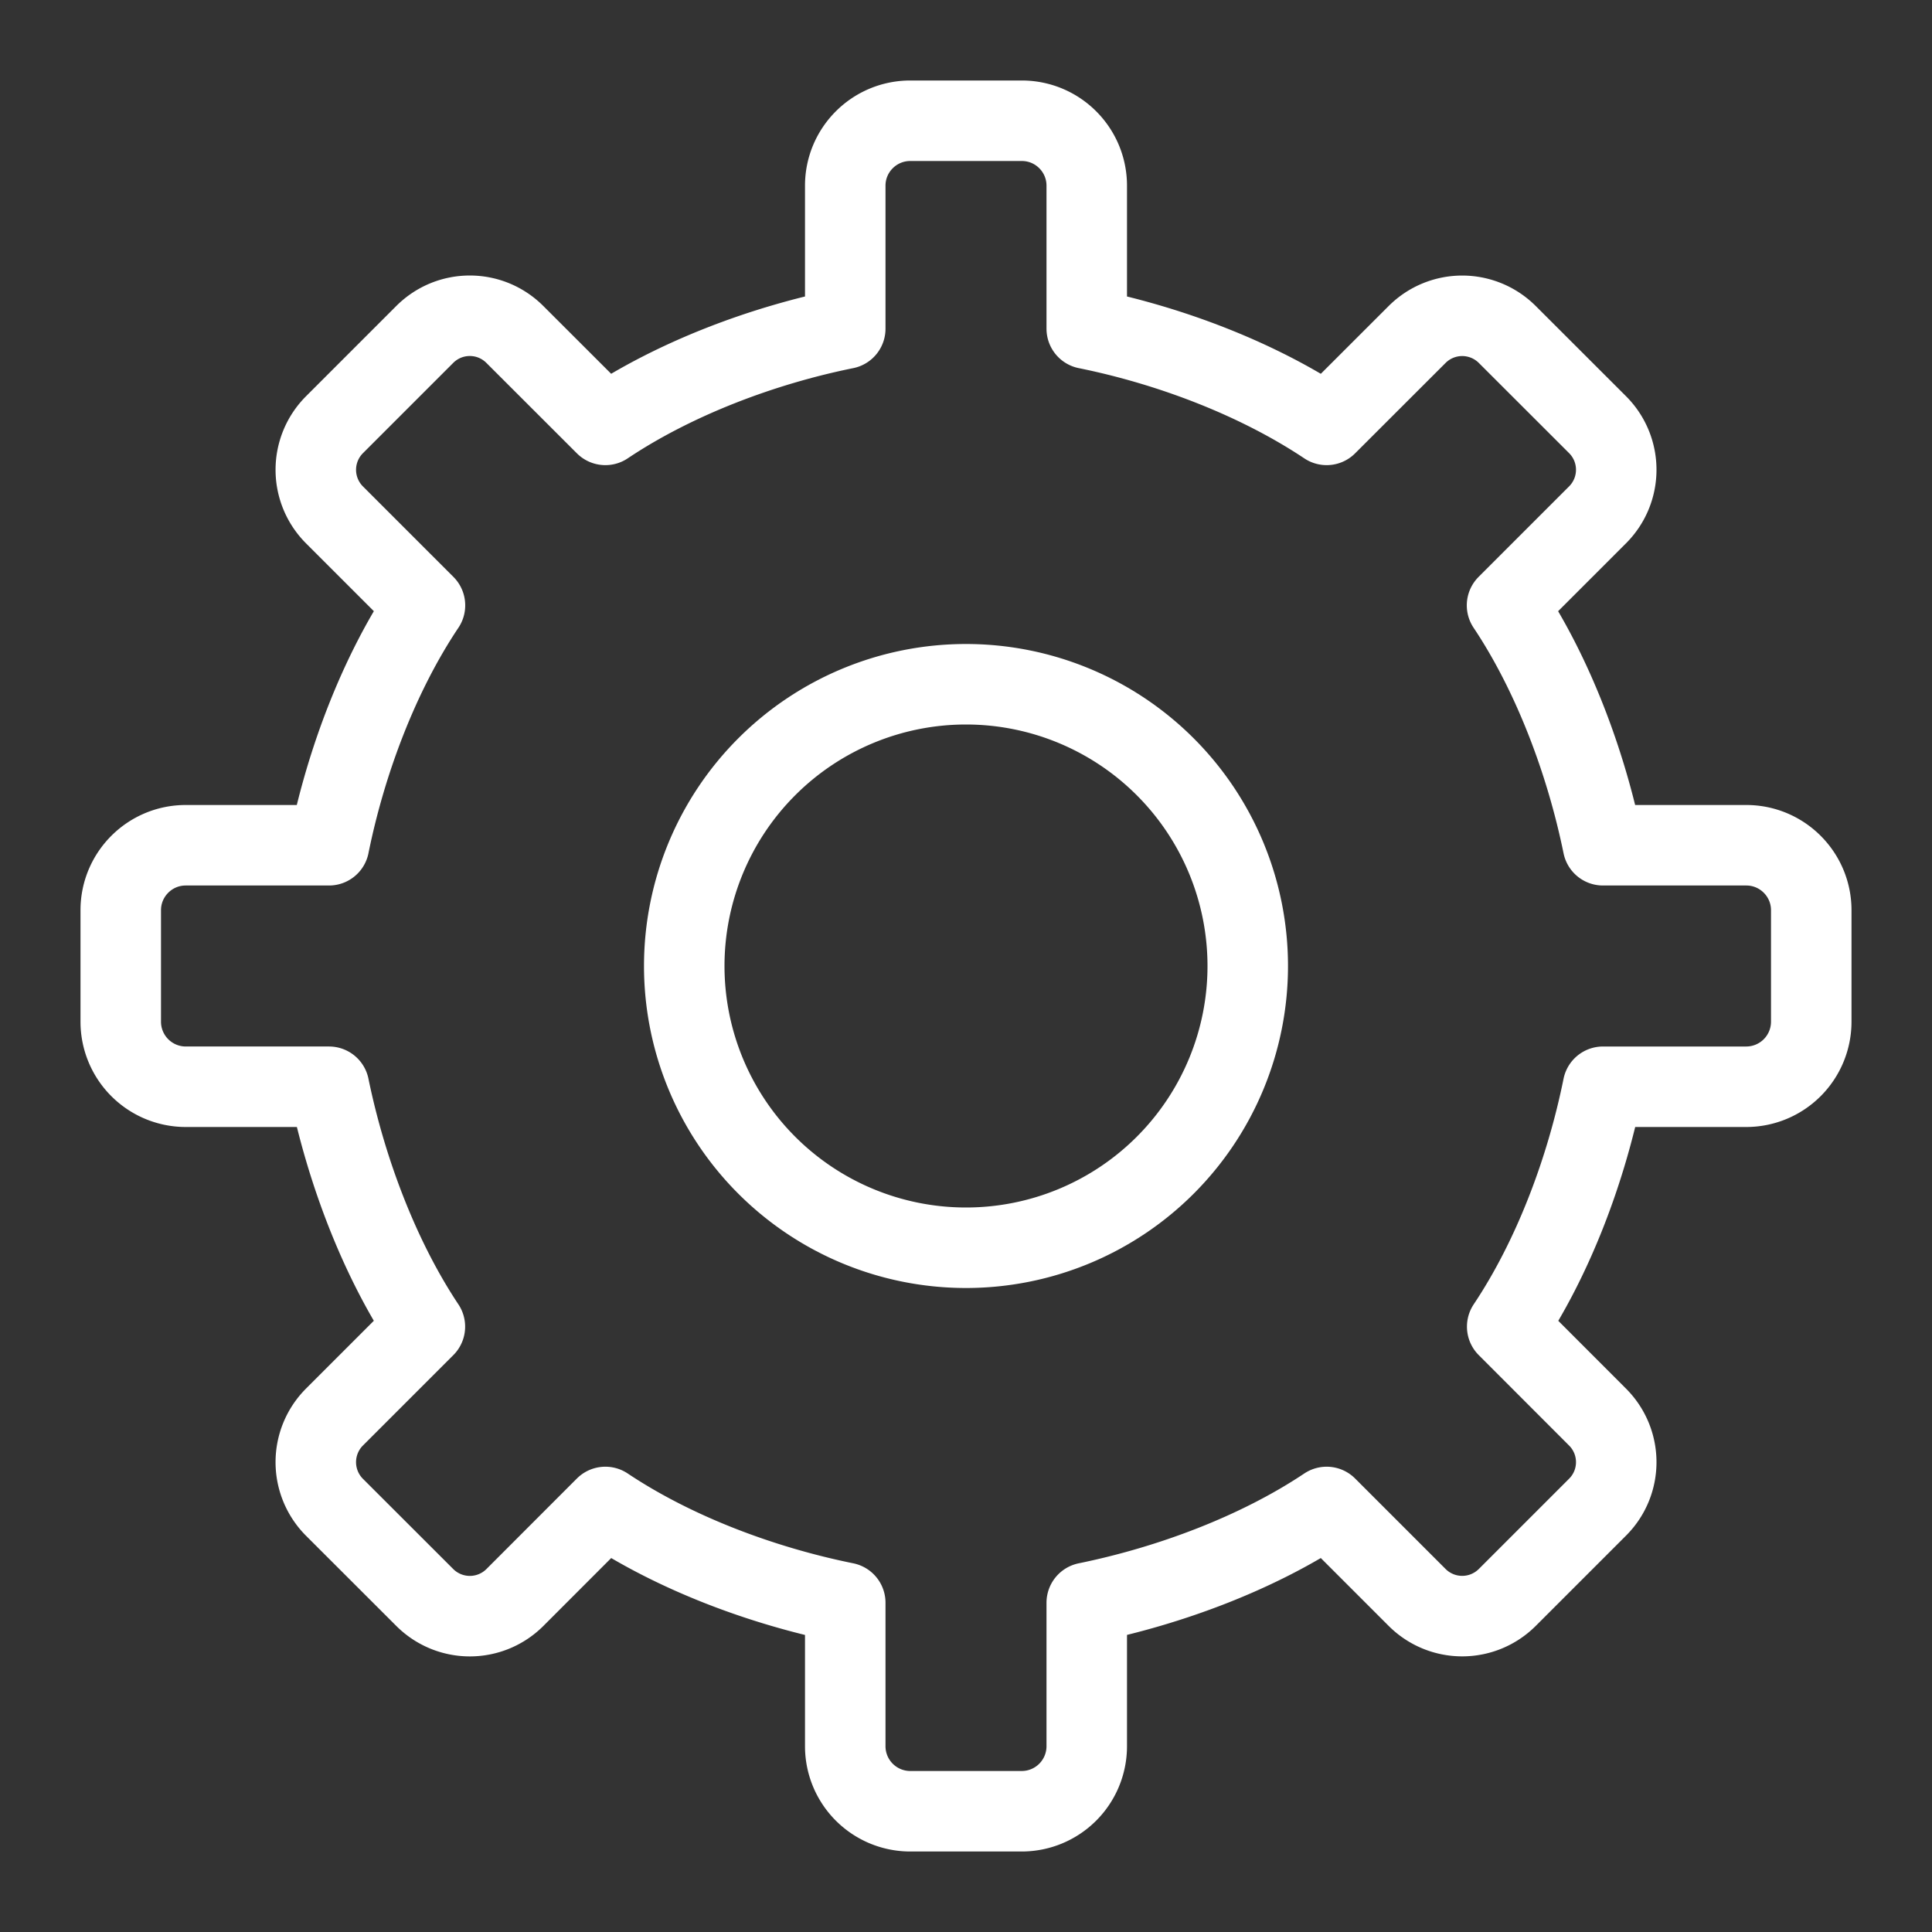 <svg xmlns="http://www.w3.org/2000/svg" xmlns:xlink="http://www.w3.org/1999/xlink" width="24" height="24" viewBox="0 0 24 24"><rect x="0" y="0" width="24" height="24" fill="#333333" stroke="none"/><defs><path id="can4a" d="M100.5 544a3.5 3.5 0 1 1-7 0 3.5 3.5 0 0 1 7 0z"/><path id="can4b" d="M92.52 550.72l-1.123 1.124a.792.792 0 0 1-1.121 0l-1.121-1.12a.793.793 0 0 1 0-1.121l1.123-1.123c-.567-.851-.978-1.943-1.191-2.98h-1.78a.808.808 0 0 1-.807-.808v-1.385c0-.446.362-.807.807-.807h1.78c.211-1.042.621-2.127 1.192-2.98l-1.124-1.124a.792.792 0 0 1 0-1.12l1.121-1.121c.31-.31.81-.31 1.12 0l1.124 1.123c.854-.571 1.939-.984 2.98-1.195v-1.776c0-.446.362-.807.808-.807h1.385c.446 0 .807.361.807.807v1.776c1.042.211 2.126.625 2.98 1.195l1.124-1.123a.792.792 0 0 1 1.12 0l1.121 1.12c.31.31.31.811 0 1.121l-1.124 1.124c.568.85.98 1.943 1.192 2.98h1.78c.445 0 .807.361.807.807v1.385a.808.808 0 0 1-.807.808h-1.78c-.211 1.042-.62 2.127-1.19 2.98l1.122 1.123c.31.31.31.811 0 1.12l-1.121 1.121a.792.792 0 0 1-1.12 0l-1.124-1.124c-.851.569-1.942.978-2.98 1.19v1.782a.808.808 0 0 1-.807.808h-1.385a.808.808 0 0 1-.808-.808v-1.782c-1.042-.211-2.126-.62-2.98-1.19z"/></defs><g><g transform="translate(-85 -532)"><g><use fill="#fff" fill-opacity="0" stroke="#fff" stroke-linecap="round" stroke-linejoin="round" stroke-miterlimit="50" xlink:href="#can4a"/></g><g><use fill="#fff" fill-opacity="0" stroke="#fff" stroke-linecap="round" stroke-linejoin="round" stroke-miterlimit="50" xlink:href="#can4b"/></g></g></g></svg>